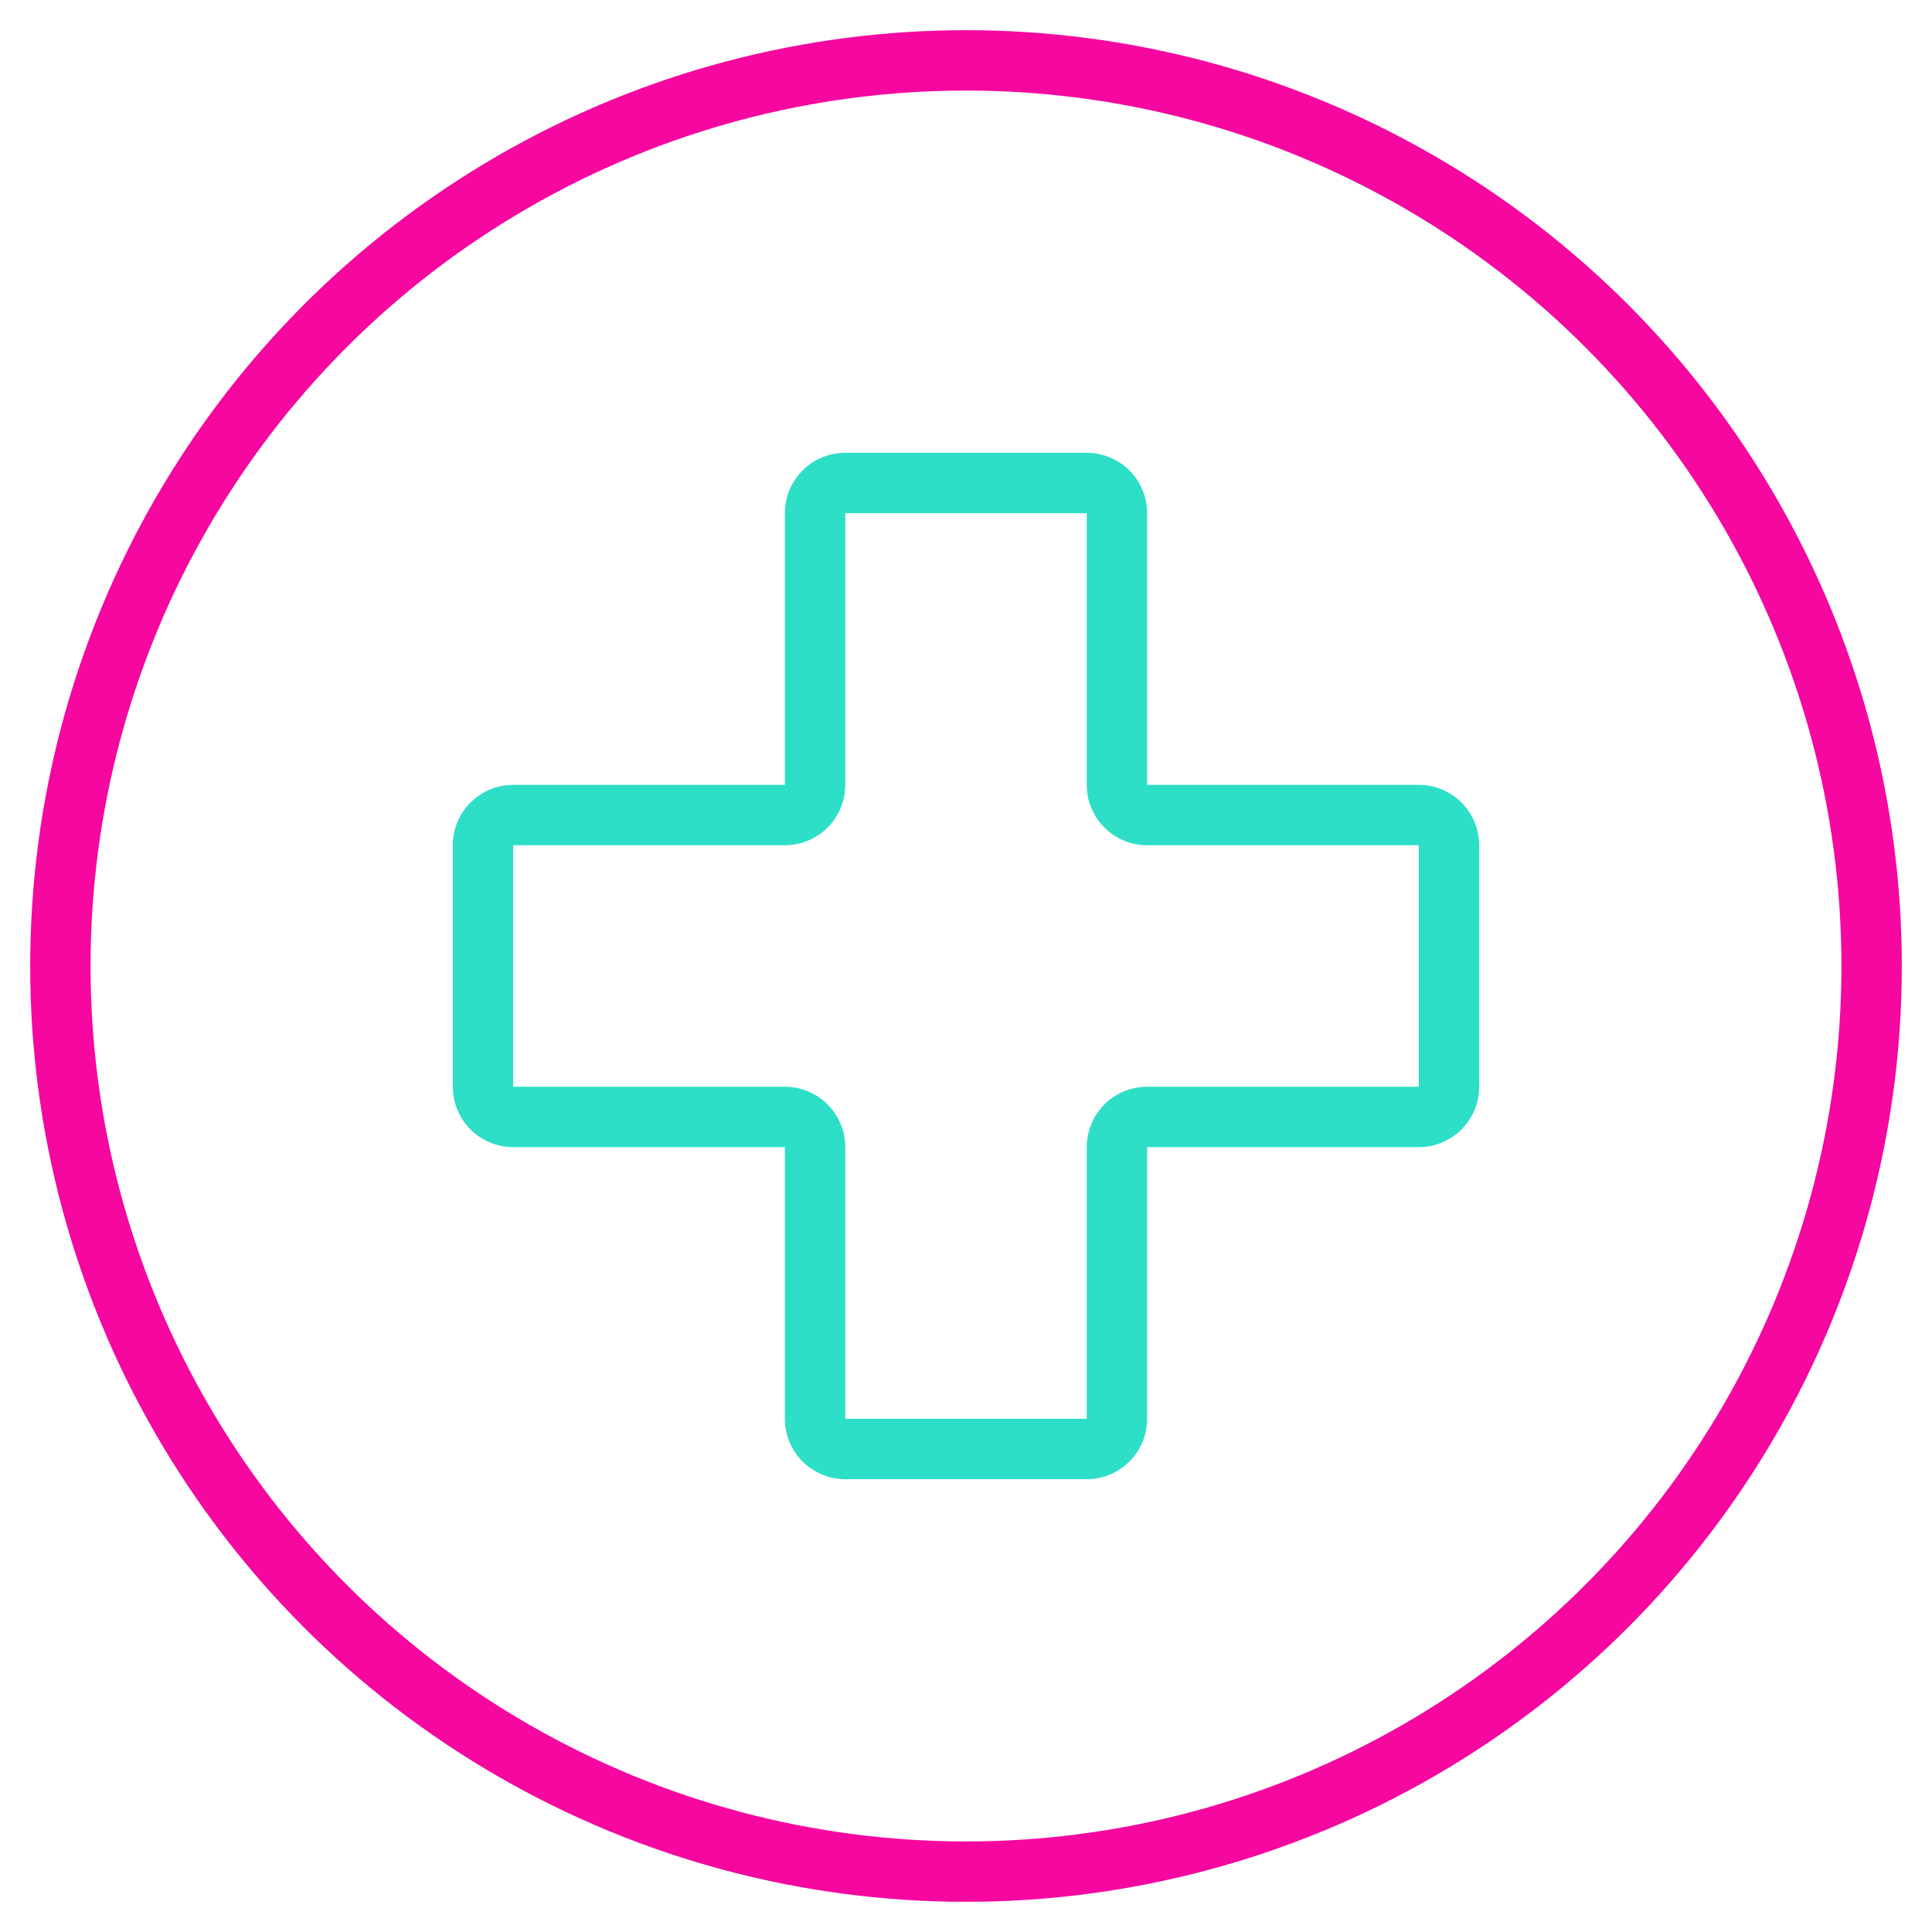<svg xmlns="http://www.w3.org/2000/svg" viewBox="0 0 64 64" aria-labelledby="title"
aria-describedby="desc" role="img" xmlns:xlink="http://www.w3.org/1999/xlink">
  <title>Health</title>
  <desc>A line styled icon from Orion Icon Library.</desc>
  <circle data-name="layer2"
  cx="32" cy="32" r="30" fill="none" stroke="#f507a0" stroke-linecap="round"
  stroke-miterlimit="10" stroke-width="2" stroke-linejoin="round"></circle>
  <path data-name="layer1" d="M47 27h-9a1 1 0 0 1-1-1v-9a1 1 0 0 0-1-1h-8a1 1 0 0 0-1 1v9a1 1 0 0 1-1 1h-9a1 1 0 0 0-1 1v8a1 1 0 0 0 1 1h9a1 1 0 0 1 1 1v9a1 1 0 0 0 1 1h8a1 1 0 0 0 1-1v-9a1 1 0 0 1 1-1h9a1 1 0 0 0 1-1v-8a1 1 0 0 0-1-1z"
  fill="none" stroke="#2ddfc7" stroke-linecap="round" stroke-miterlimit="10"
  stroke-width="2" stroke-linejoin="round"></path>
</svg>